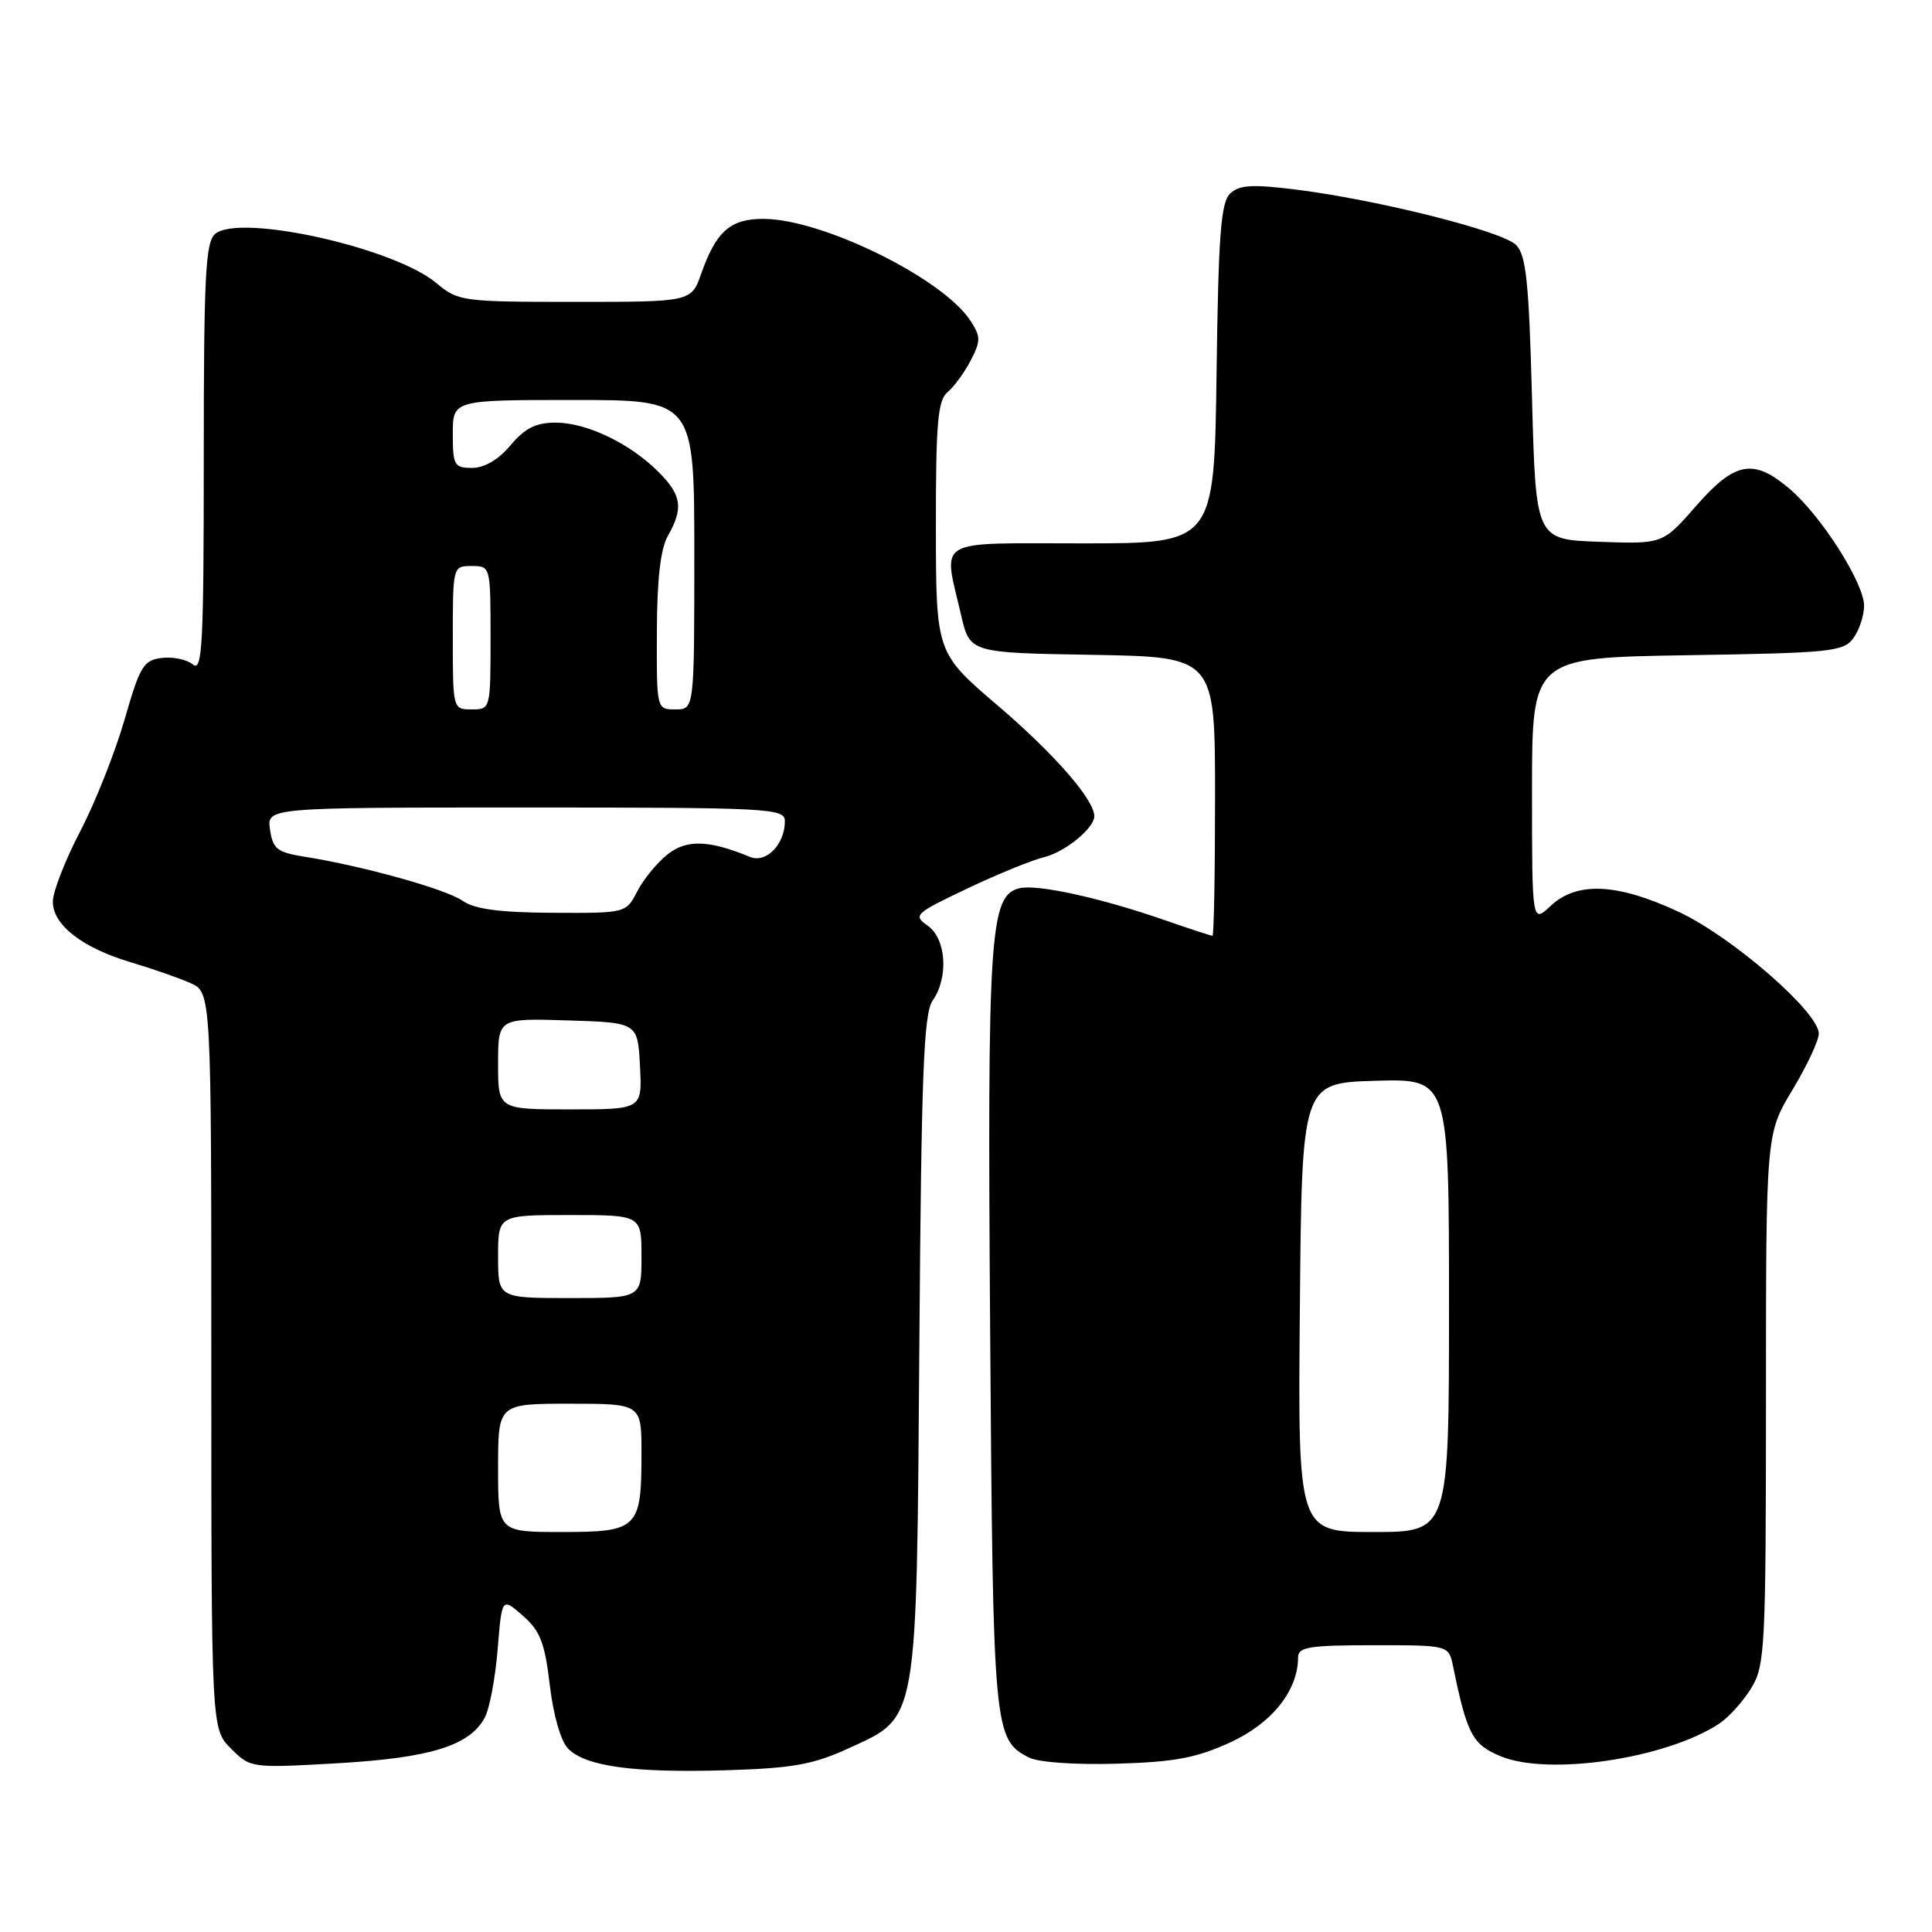 <?xml version="1.0" encoding="UTF-8" standalone="no"?>
<!DOCTYPE svg PUBLIC "-//W3C//DTD SVG 1.1//EN" "http://www.w3.org/Graphics/SVG/1.1/DTD/svg11.dtd" >
<svg xmlns="http://www.w3.org/2000/svg" xmlns:xlink="http://www.w3.org/1999/xlink" version="1.1" viewBox="0 0 256 256">
 <g >
 <path fill="currentColor"
d=" M 112.42 231.67 C 121.71 227.41 121.44 228.94 121.82 178.07 C 122.08 142.38 122.39 134.28 123.57 132.60 C 125.72 129.53 125.39 124.39 122.93 122.66 C 120.95 121.28 121.20 121.05 128.18 117.73 C 132.20 115.82 136.75 113.97 138.28 113.60 C 141.06 112.95 145.00 109.75 145.00 108.15 C 145.00 105.96 139.69 99.88 132.22 93.50 C 124.03 86.50 124.03 86.50 124.01 69.87 C 124.00 55.99 124.26 53.03 125.57 51.95 C 126.43 51.23 127.81 49.34 128.63 47.75 C 129.97 45.16 129.96 44.59 128.58 42.48 C 124.89 36.85 108.91 29.00 101.13 29.00 C 96.77 29.00 94.90 30.65 92.92 36.25 C 91.60 40.00 91.60 40.00 76.19 40.00 C 61.26 40.00 60.70 39.92 57.85 37.53 C 52.26 32.82 31.80 28.26 28.51 30.99 C 27.23 32.05 27.00 36.57 27.00 60.74 C 27.00 85.43 26.81 89.09 25.56 88.05 C 24.77 87.39 22.92 87.00 21.44 87.18 C 19.02 87.47 18.54 88.26 16.50 95.37 C 15.25 99.70 12.61 106.36 10.62 110.17 C 8.63 113.98 7.00 118.17 7.00 119.48 C 7.00 122.56 10.91 125.60 17.34 127.51 C 20.13 128.34 23.67 129.57 25.21 130.25 C 28.00 131.49 28.00 131.49 28.00 180.29 C 28.00 229.09 28.00 229.09 30.60 231.69 C 33.19 234.28 33.26 234.29 44.72 233.64 C 57.00 232.93 62.20 231.33 64.22 227.62 C 64.86 226.45 65.63 222.38 65.94 218.58 C 66.50 211.65 66.50 211.65 69.27 214.08 C 71.57 216.08 72.19 217.66 72.85 223.29 C 73.33 227.33 74.32 230.74 75.29 231.72 C 77.63 234.06 83.95 234.93 96.14 234.57 C 105.03 234.30 107.70 233.83 112.42 231.67 Z  M 163.07 230.85 C 168.58 228.30 172.00 223.99 172.00 219.60 C 172.00 218.24 173.50 218.00 181.98 218.00 C 191.96 218.00 191.96 218.00 192.53 220.75 C 194.39 229.81 195.09 231.14 198.81 232.70 C 205.15 235.35 220.70 233.05 227.78 228.41 C 229.05 227.57 230.97 225.45 232.04 223.70 C 233.88 220.69 233.99 218.43 234.00 185.37 C 234.00 150.24 234.00 150.24 237.50 144.43 C 239.43 141.23 241.00 137.87 241.00 136.96 C 241.00 134.12 229.53 124.14 222.45 120.83 C 214.30 117.02 208.94 116.77 205.46 120.04 C 203.00 122.35 203.00 122.35 203.00 104.75 C 203.00 87.15 203.00 87.15 223.58 86.82 C 242.59 86.52 244.27 86.35 245.58 84.56 C 246.36 83.49 247.00 81.56 247.00 80.26 C 247.00 77.24 241.25 68.23 237.07 64.72 C 232.32 60.71 229.88 61.17 224.74 67.04 C 220.33 72.09 220.33 72.09 211.92 71.79 C 203.50 71.50 203.50 71.50 203.00 52.78 C 202.59 37.31 202.22 33.79 200.88 32.45 C 199.04 30.62 182.57 26.48 171.72 25.12 C 165.92 24.40 164.20 24.50 163.00 25.65 C 161.77 26.81 161.44 31.14 161.20 49.53 C 160.89 72.00 160.89 72.00 143.45 72.00 C 123.55 72.00 124.96 71.17 127.35 81.50 C 128.51 86.50 128.51 86.50 144.76 86.77 C 161.00 87.05 161.00 87.05 161.00 105.52 C 161.00 115.69 160.85 124.00 160.66 124.00 C 160.47 124.00 157.66 123.08 154.41 121.95 C 145.82 118.96 137.32 117.10 135.02 117.71 C 131.15 118.72 130.82 123.71 131.20 176.40 C 131.58 229.55 131.67 230.49 136.36 232.89 C 137.60 233.52 142.51 233.86 148.00 233.70 C 155.70 233.47 158.56 232.93 163.07 230.85 Z  M 66.00 194.50 C 66.00 186.00 66.00 186.00 75.50 186.00 C 85.00 186.00 85.00 186.00 85.00 192.57 C 85.00 202.54 84.54 203.00 74.46 203.00 C 66.00 203.00 66.00 203.00 66.00 194.50 Z  M 66.00 166.50 C 66.00 161.00 66.00 161.00 75.50 161.00 C 85.00 161.00 85.00 161.00 85.00 166.50 C 85.00 172.00 85.00 172.00 75.50 172.00 C 66.00 172.00 66.00 172.00 66.00 166.50 Z  M 66.00 140.96 C 66.00 134.92 66.00 134.92 75.25 135.21 C 84.50 135.50 84.50 135.50 84.80 141.25 C 85.10 147.00 85.10 147.00 75.55 147.00 C 66.00 147.00 66.00 147.00 66.00 140.96 Z  M 61.30 119.36 C 59.08 117.81 48.06 114.74 40.35 113.52 C 36.73 112.94 36.15 112.49 35.78 109.93 C 35.35 107.00 35.35 107.00 69.67 107.00 C 102.12 107.00 104.00 107.10 104.00 108.81 C 104.00 111.88 101.53 114.42 99.39 113.55 C 93.93 111.30 91.00 111.21 88.48 113.19 C 87.09 114.28 85.28 116.49 84.45 118.09 C 82.95 121.00 82.95 121.00 73.22 120.95 C 66.17 120.91 62.90 120.47 61.30 119.36 Z  M 60.00 84.50 C 60.00 75.03 60.01 75.00 62.50 75.00 C 64.99 75.00 65.00 75.03 65.00 84.50 C 65.00 93.97 64.99 94.00 62.50 94.00 C 60.01 94.00 60.00 93.97 60.00 84.50 Z  M 87.04 83.75 C 87.06 76.75 87.52 72.71 88.50 71.00 C 90.58 67.35 90.33 65.60 87.26 62.54 C 83.48 58.75 77.74 56.00 73.63 56.00 C 71.02 56.00 69.56 56.73 67.65 59.00 C 66.06 60.90 64.19 62.00 62.56 62.00 C 60.19 62.00 60.00 61.66 60.00 57.50 C 60.00 53.00 60.00 53.00 76.00 53.00 C 92.00 53.00 92.00 53.00 92.00 73.50 C 92.00 94.00 92.00 94.00 89.50 94.00 C 87.00 94.00 87.00 94.00 87.04 83.75 Z  M 172.24 173.25 C 172.50 143.50 172.50 143.50 182.25 143.21 C 192.00 142.93 192.00 142.93 192.00 172.96 C 192.00 203.00 192.00 203.00 181.99 203.00 C 171.97 203.00 171.97 203.00 172.24 173.25 Z "/>
</g>
</svg>